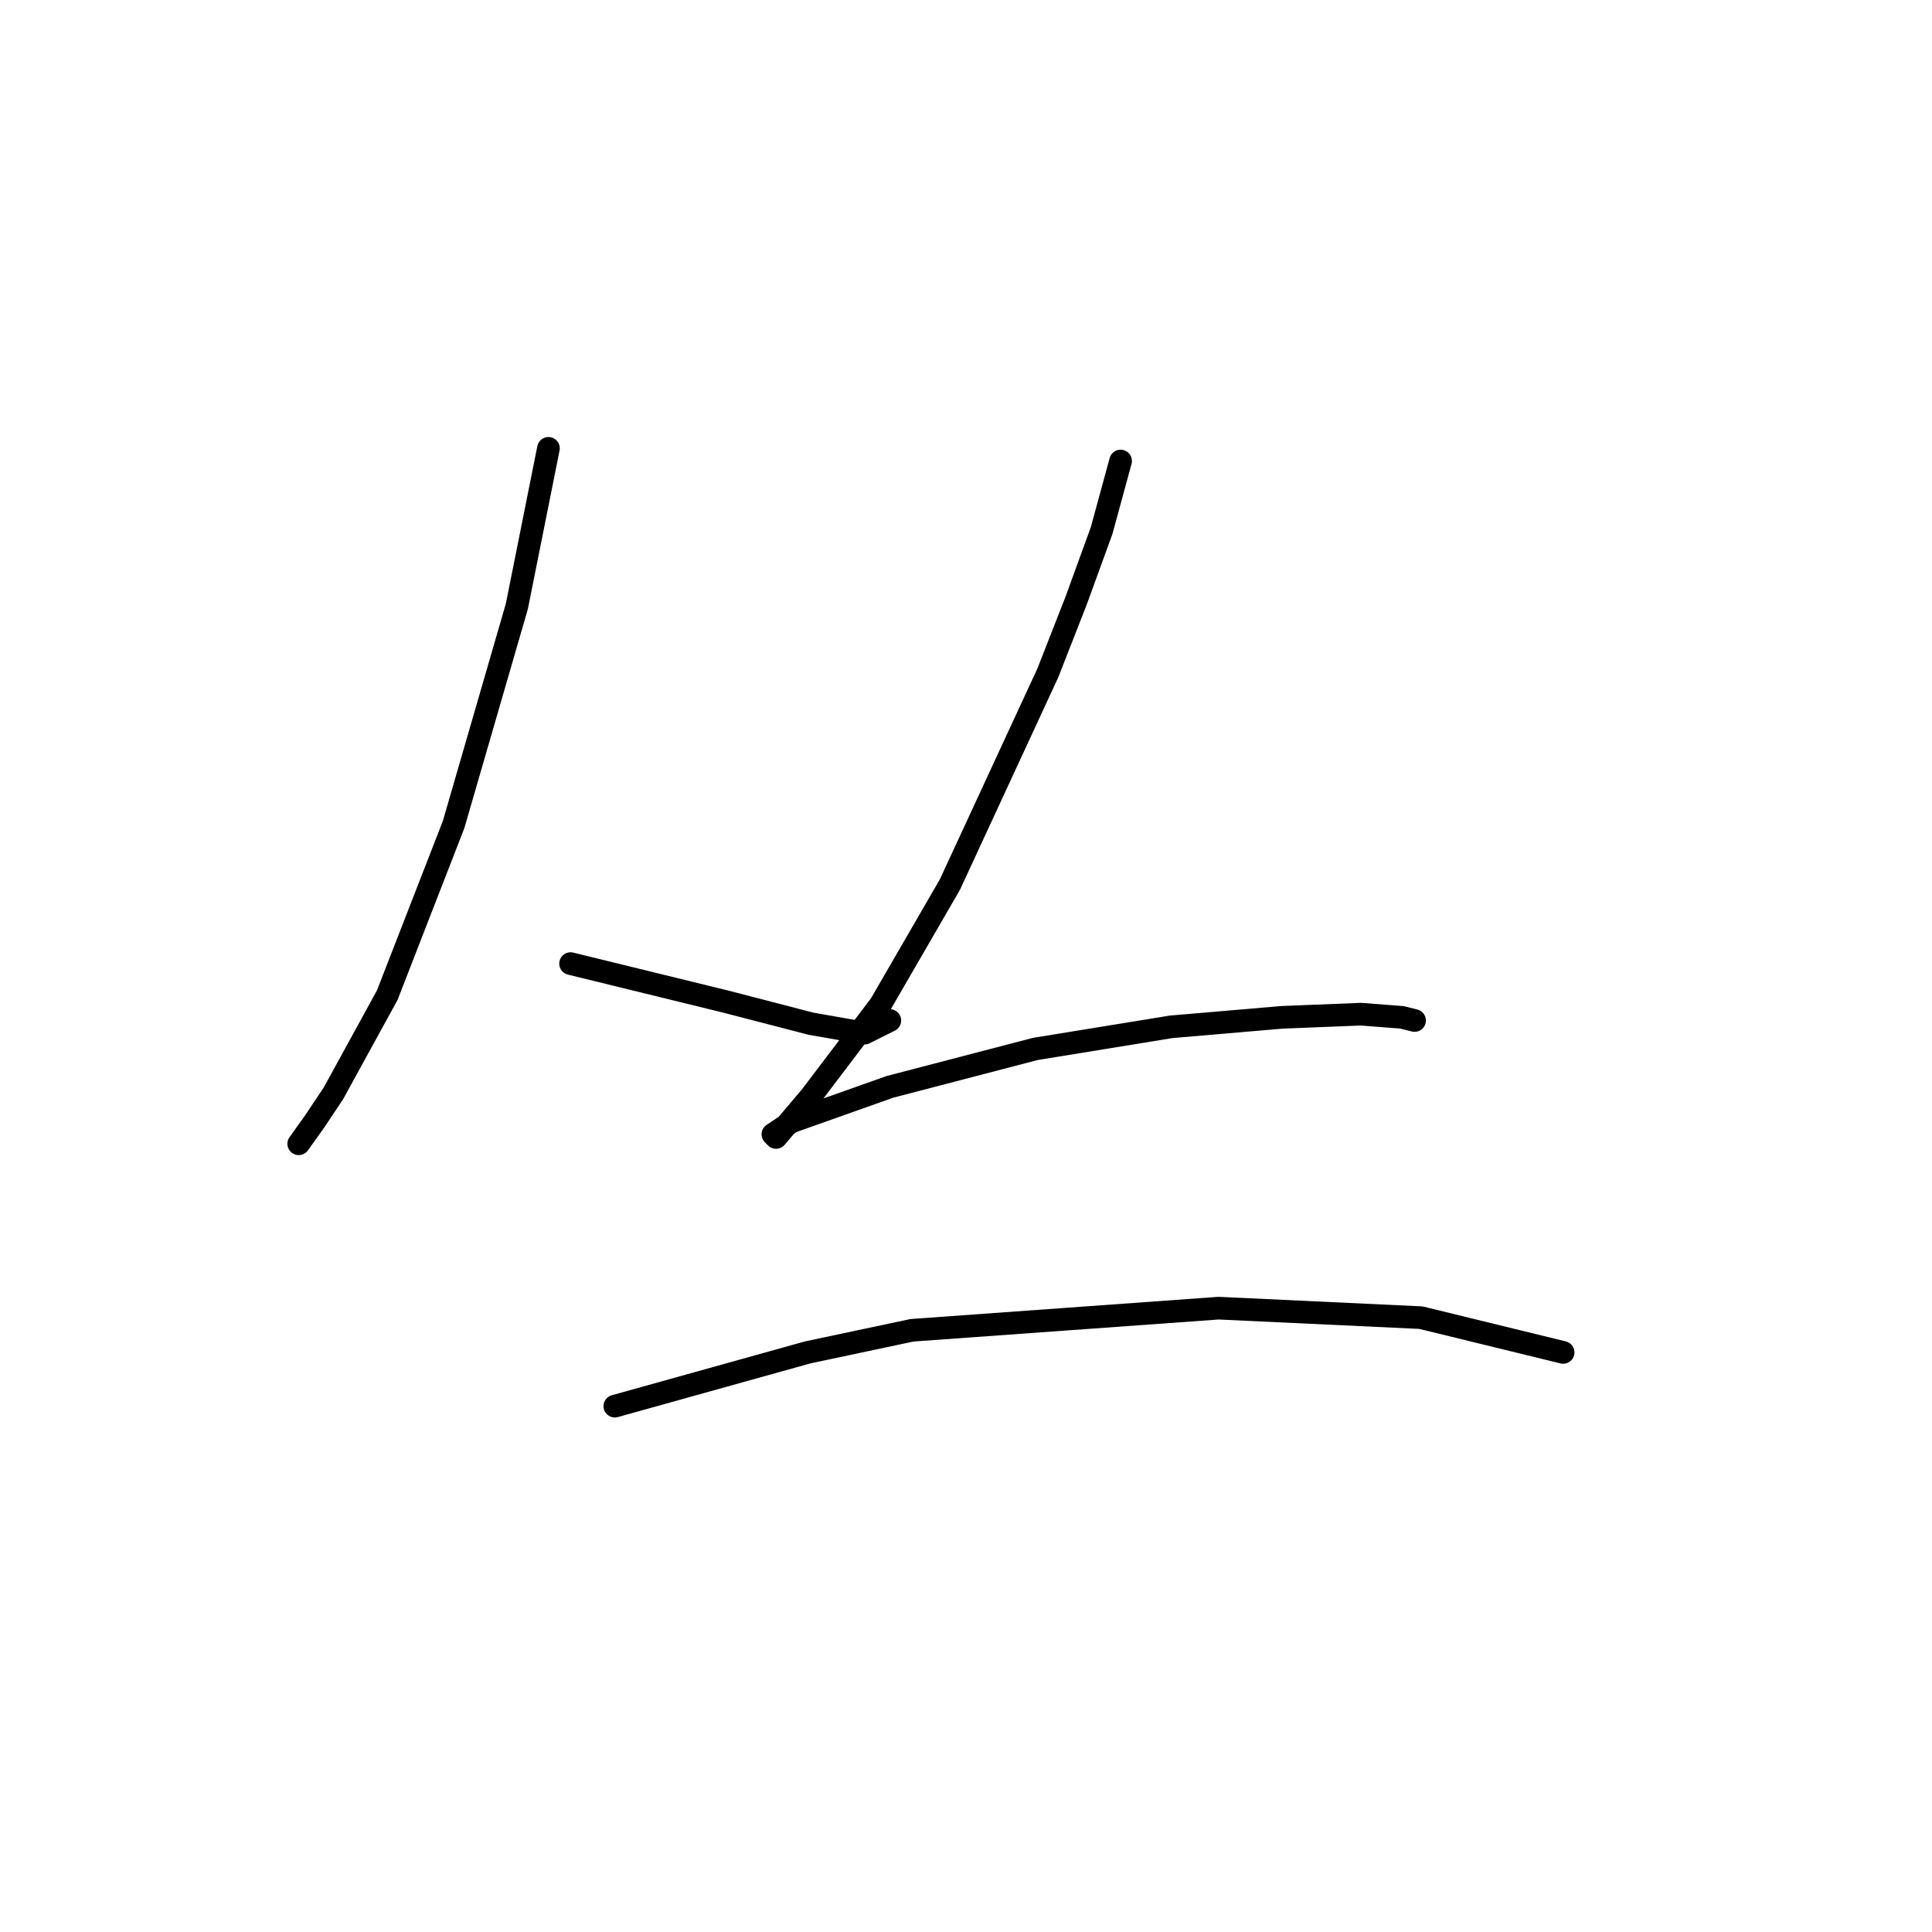 <?xml version="1.0" standalone="no"?>
    <svg width="256" height="256" xmlns="http://www.w3.org/2000/svg" version="1.1">
    <polyline stroke="black" stroke-width="3" stroke-linecap="round" fill="transparent" stroke-linejoin="round" points="72.672 59.409 68.483 80.352 60.106 109.253 51.31 131.871 44.19 144.856 41.676 148.625 39.582 151.557 39.582 151.557 " />
        <polyline stroke="black" stroke-width="3" stroke-linecap="round" fill="transparent" stroke-linejoin="round" points="75.604 127.683 96.128 132.709 107.437 135.641 114.557 136.897 117.908 135.222 117.908 135.222 " />
        <polyline stroke="black" stroke-width="3" stroke-linecap="round" fill="transparent" stroke-linejoin="round" points="148.485 61.085 145.972 70.299 142.621 79.514 138.851 89.148 125.867 117.211 116.652 133.128 107.437 145.275 102.83 150.72 102.411 150.301 104.924 148.625 117.908 144.018 137.176 138.992 155.187 136.06 169.846 134.803 180.318 134.384 185.763 134.803 187.438 135.222 187.438 135.222 " />
        <polyline stroke="black" stroke-width="3" stroke-linecap="round" fill="transparent" stroke-linejoin="round" points="81.468 186.323 107.018 179.202 120.84 176.27 161.469 173.338 188.276 174.595 207.125 179.202 207.125 179.202 " />
        </svg>